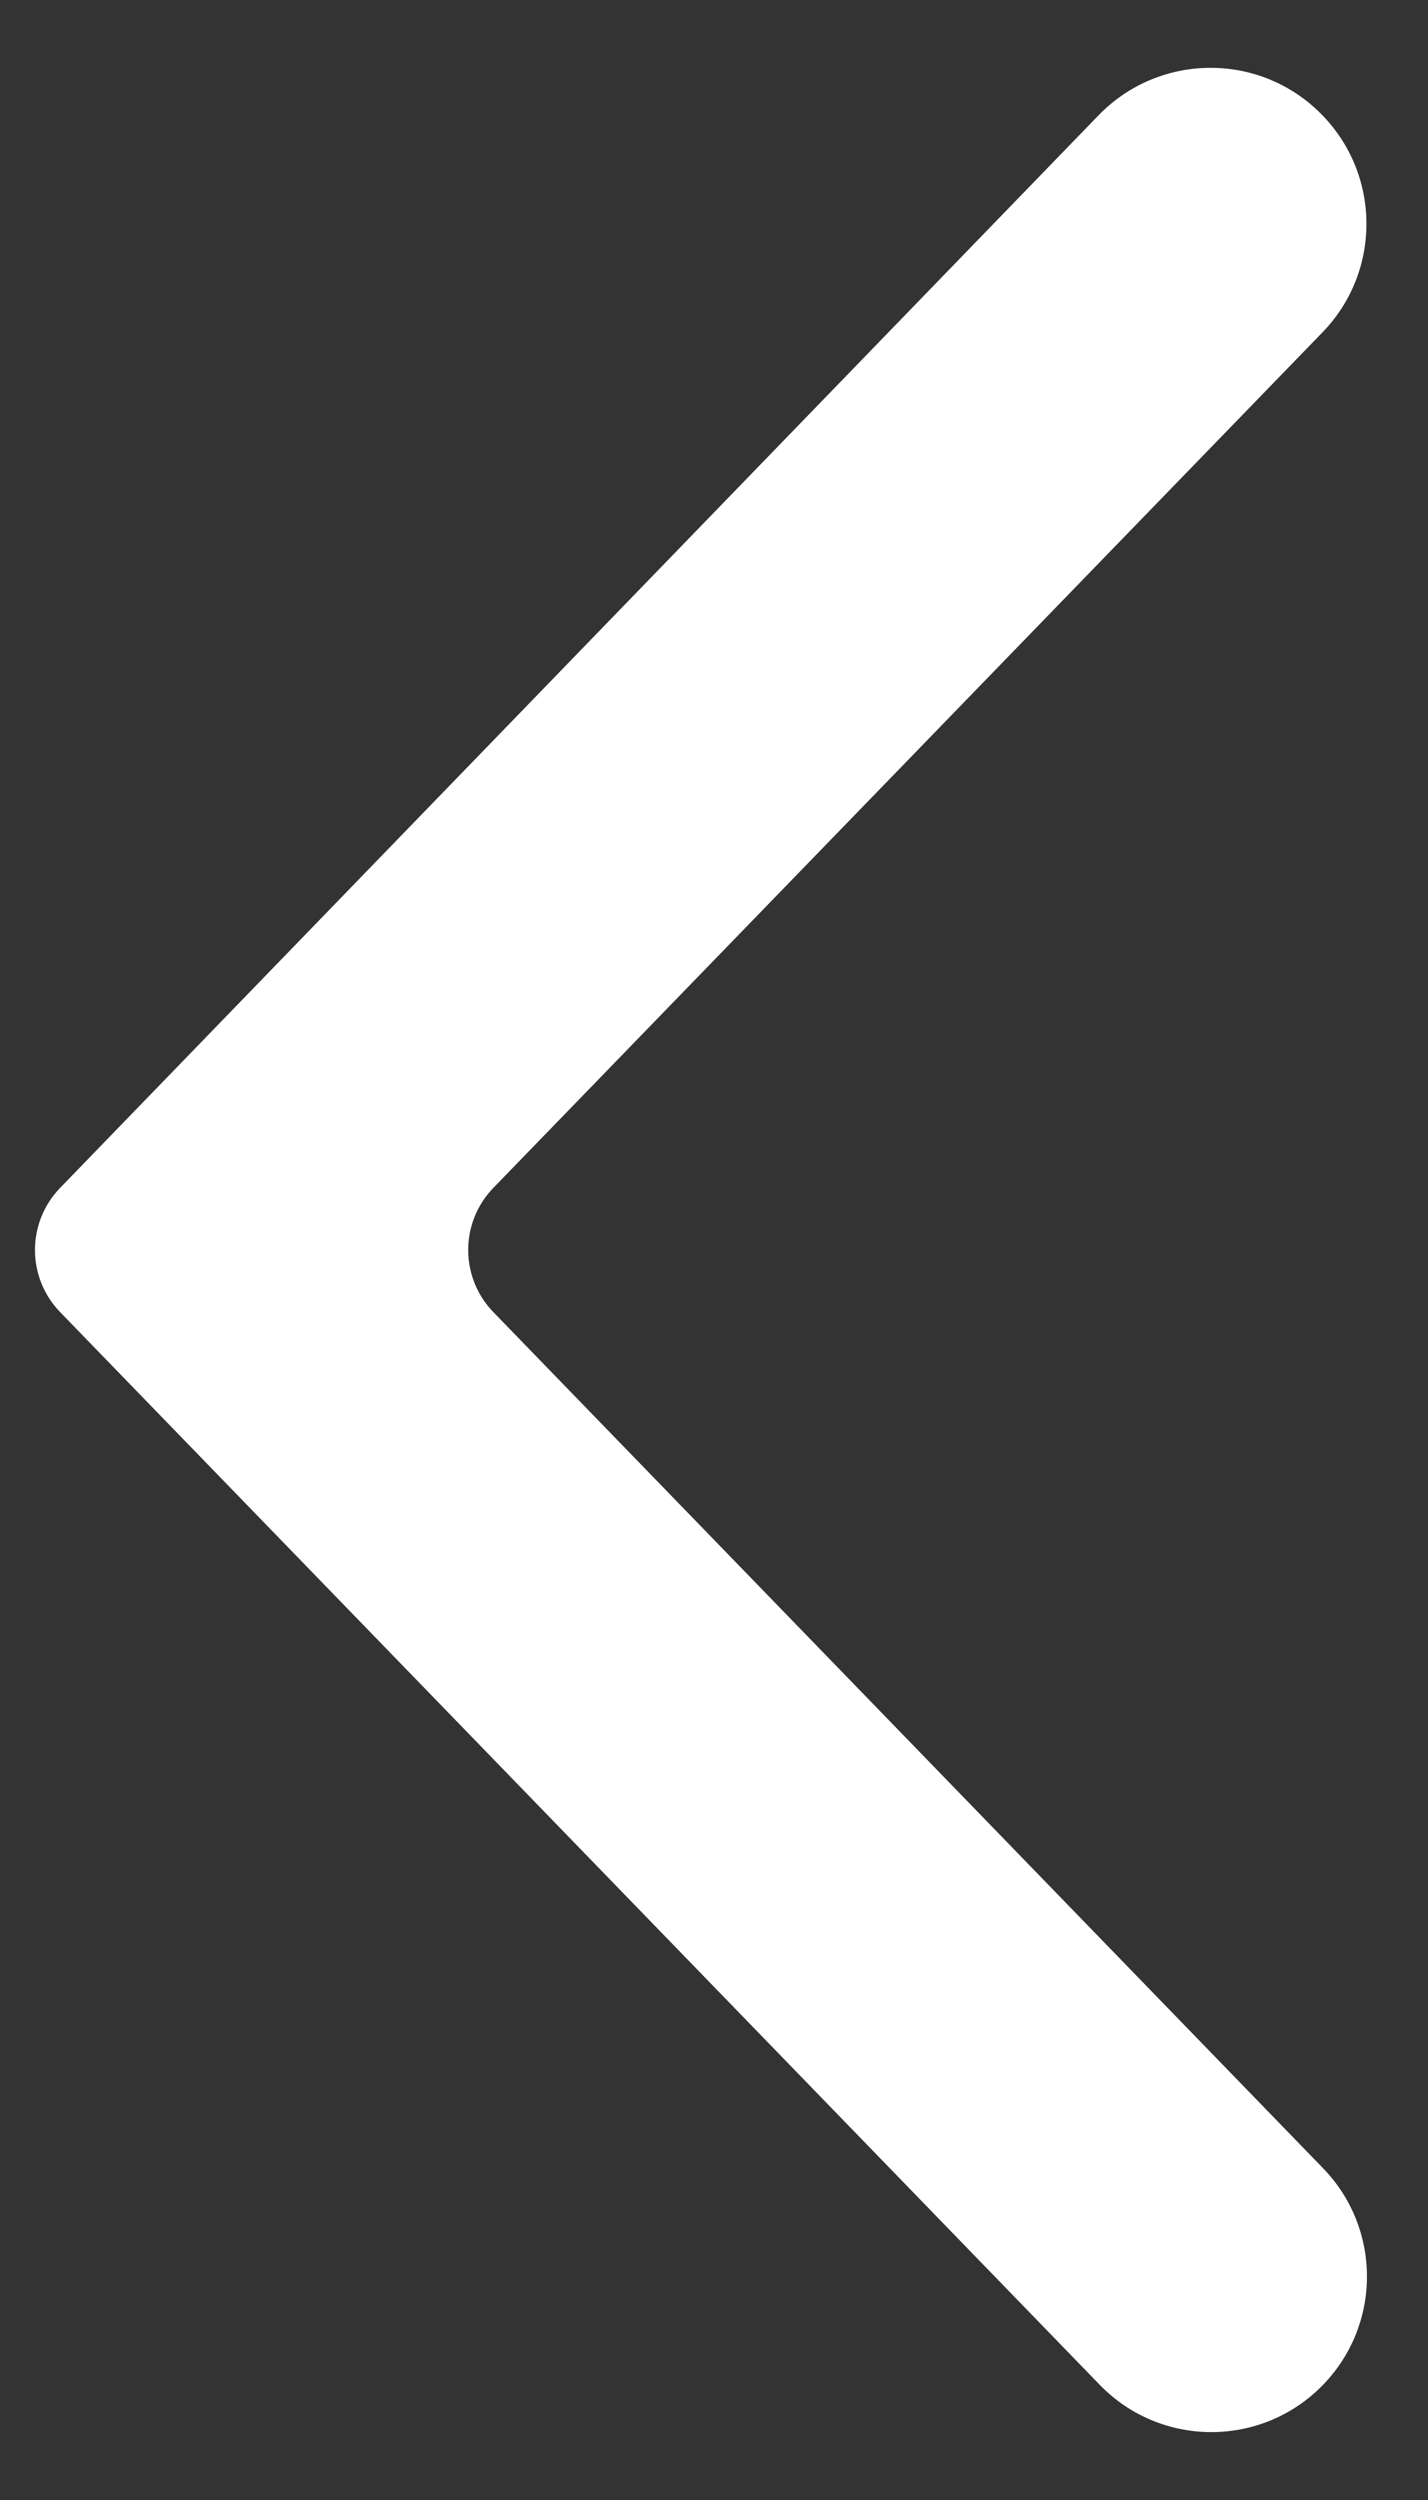 <svg width="8" height="14" viewBox="0 0 8 14" fill="none" xmlns="http://www.w3.org/2000/svg">
<rect x="0" y="0" width="8" height="14" fill="#333333" stroke="none"/>
<path d="M7.409 1.861C7.738 1.522 7.737 0.982 7.407 0.644V0.644C7.064 0.291 6.497 0.292 6.154 0.646L0.337 6.652C0.149 6.846 0.149 7.154 0.337 7.348L6.161 13.355C6.503 13.708 7.07 13.708 7.412 13.355V13.355C7.74 13.017 7.74 12.48 7.412 12.142L2.764 7.348C2.576 7.154 2.576 6.846 2.764 6.652L7.409 1.861Z" fill="white"/>
</svg>
